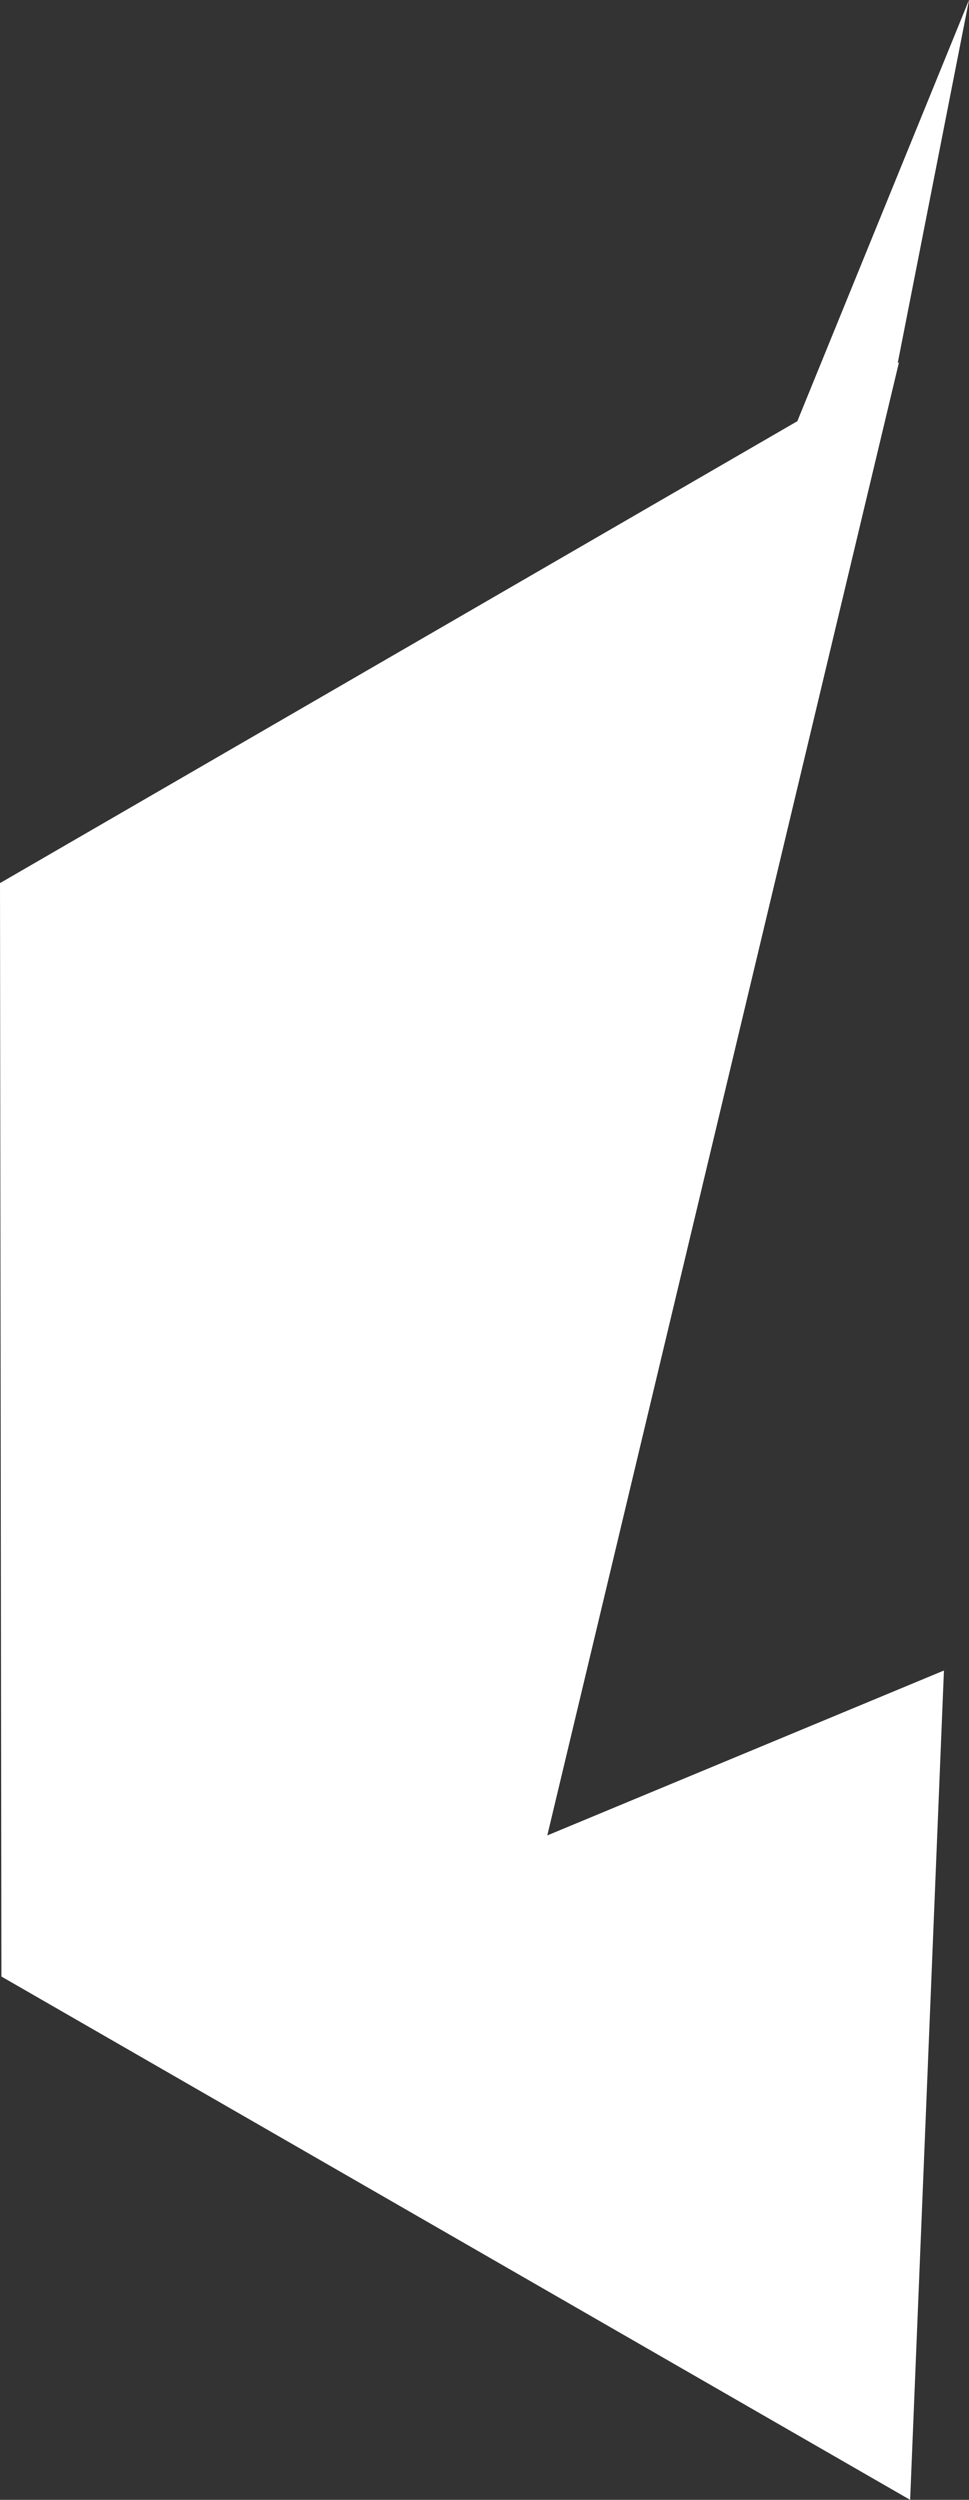 <svg version="1.1" id="图层_1" x="0px" y="0px" width="75.412px" height="194.461px" viewBox="0 0 75.412 194.461" enable-background="new 0 0 75.412 194.461" xml:space="preserve" xmlns="http://www.w3.org/2000/svg" xmlns:xlink="http://www.w3.org/1999/xlink" xmlns:xml="http://www.w3.org/XML/1998/namespace">
  <rect x="0" y="0" width="75.412" height="194.461" fill="#333333" stroke="none"/>
  <polygon fill="#FFFFFF" points="42.593,142.776 69.962,28.185 69.865,28.238 75.412,0 62.053,32.764 0,68.696 0.11,153.752 
	70.831,194.461 73.461,129.948 " class="color c1"/>
</svg>